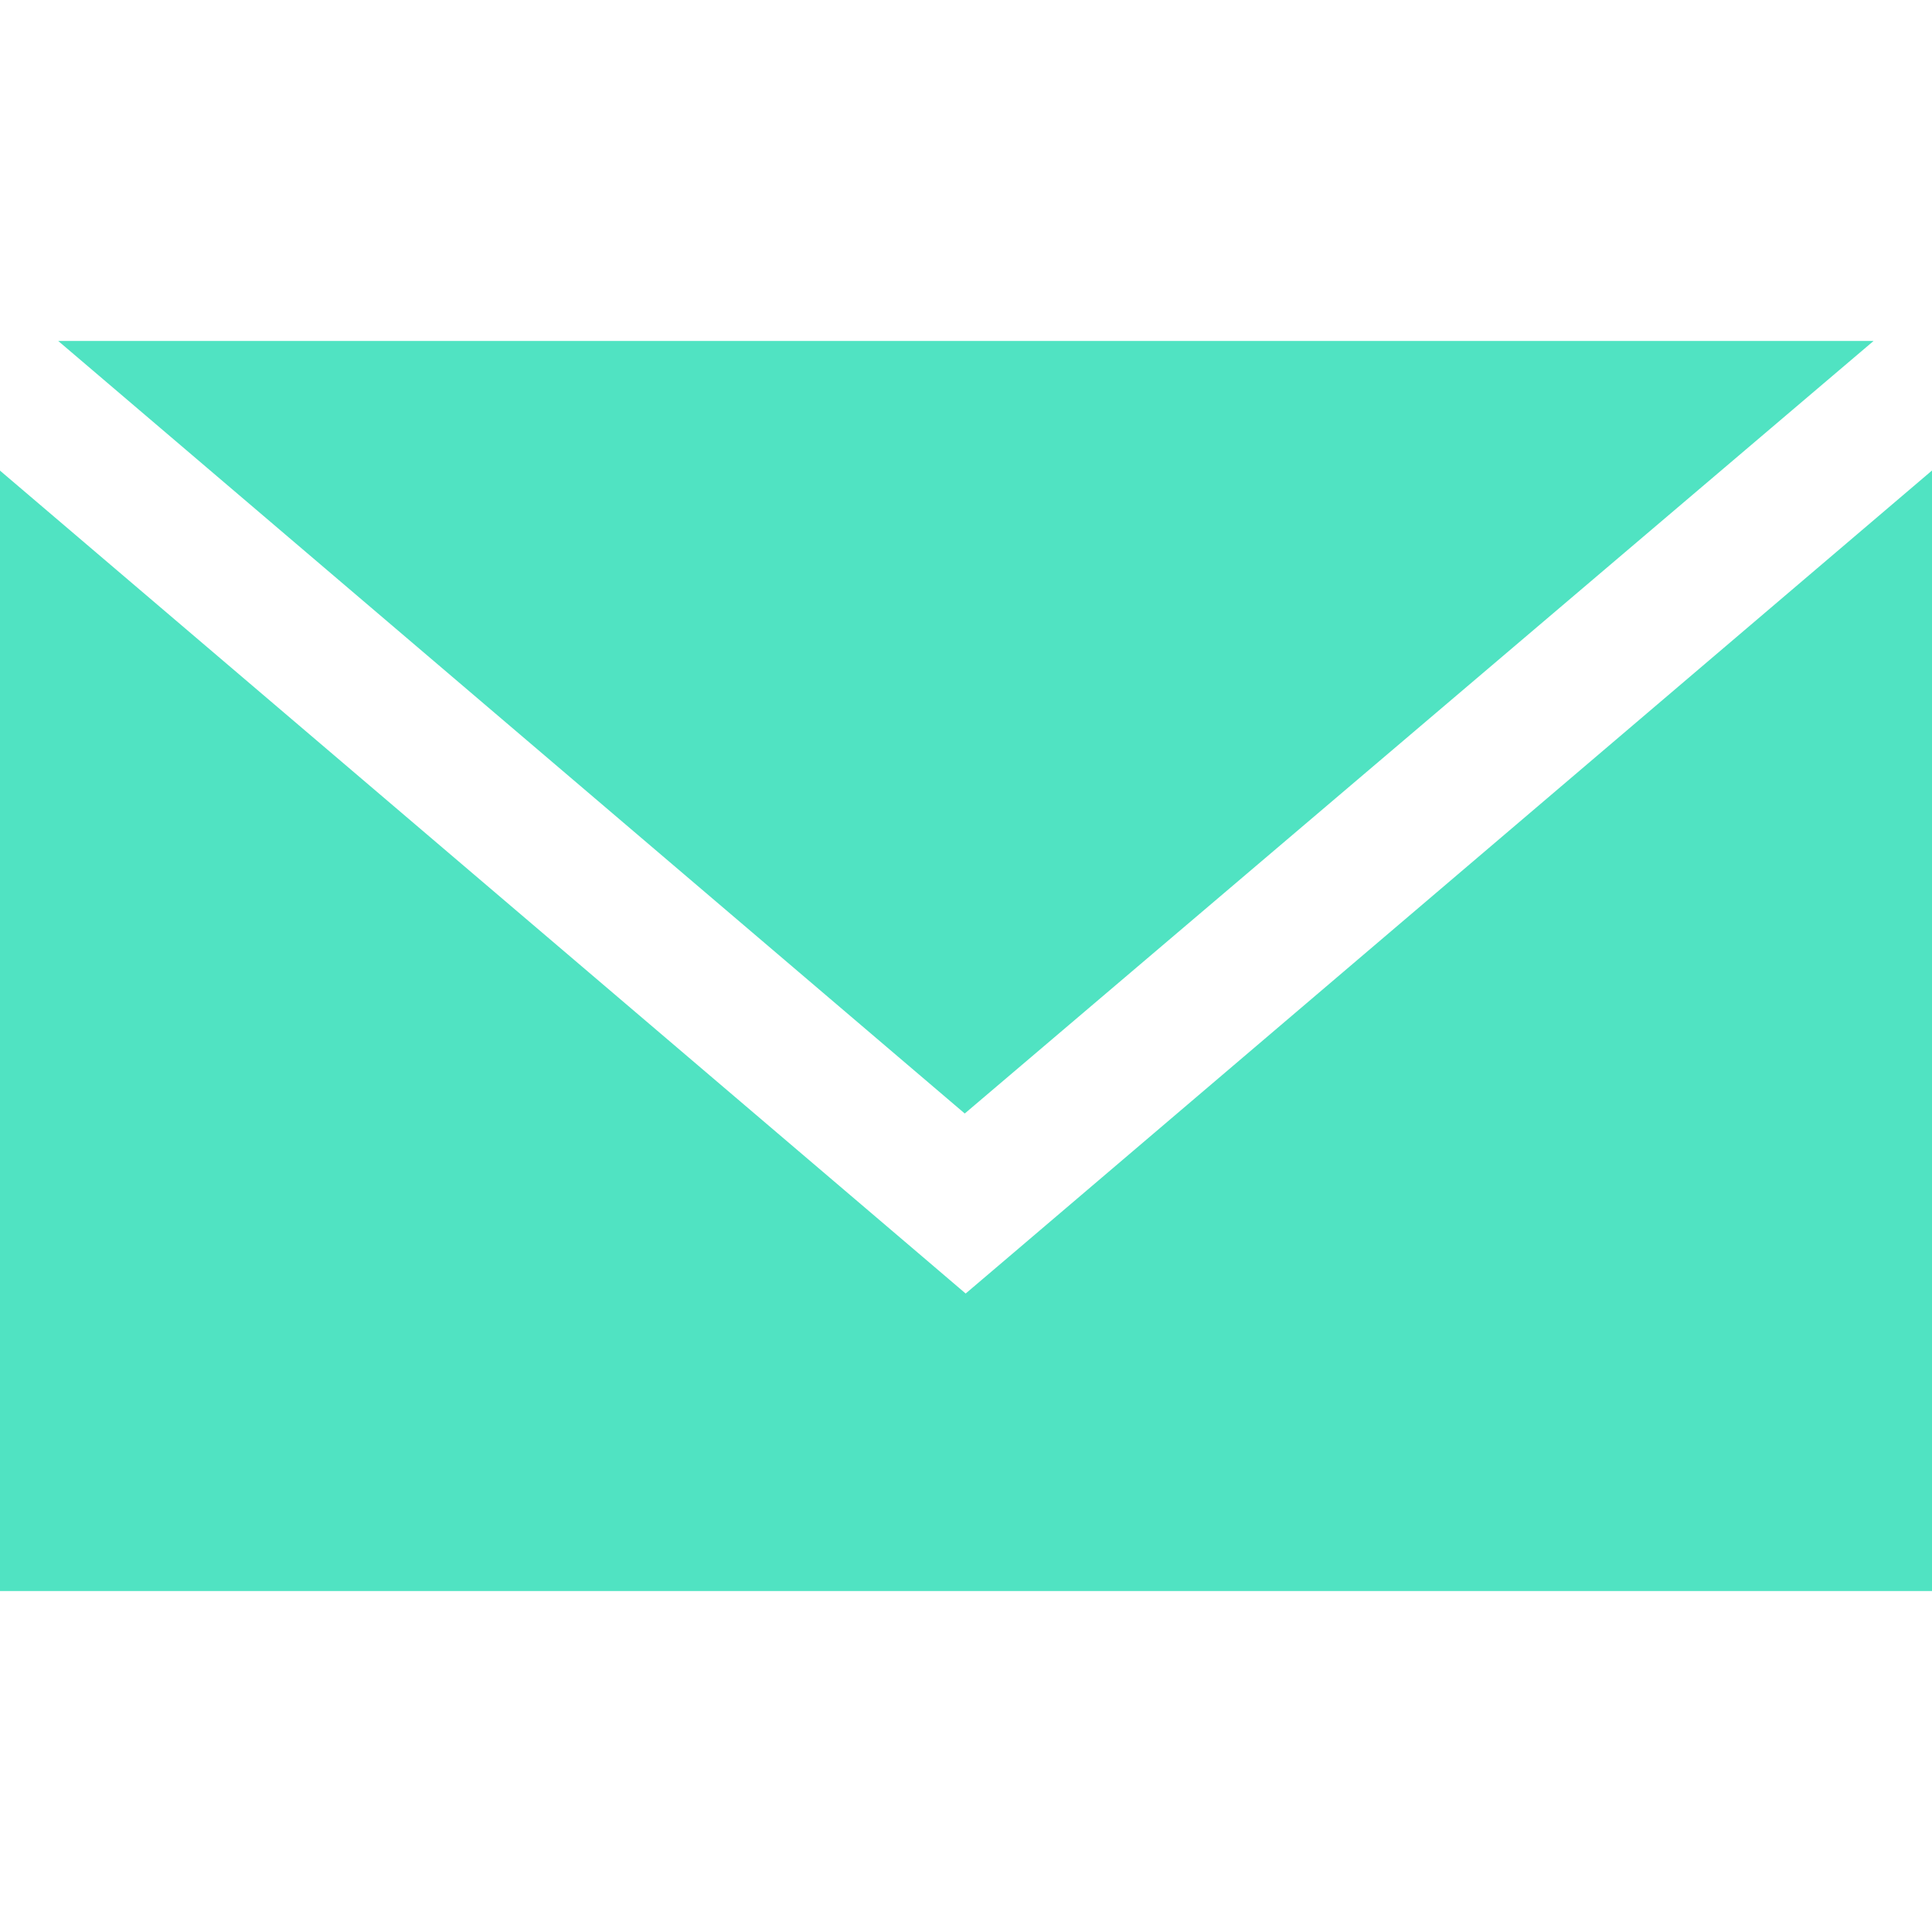 <?xml version="1.0" encoding="UTF-8"?>
<svg width="17px" height="17px" viewBox="0 0 17 17" version="1.1" xmlns="http://www.w3.org/2000/svg" xmlns:xlink="http://www.w3.org/1999/xlink">
    <!-- Generator: Sketch 40.2 (33826) - http://www.bohemiancoding.com/sketch -->
    <title>email</title>
    <desc>Created with Sketch.</desc>
    <defs></defs>
    <g id="Page-1" stroke="none" stroke-width="1" fill="none" fill-rule="evenodd">
        <g id="email" fill="#50E3C2">
            <path d="M0.512,3 L16.486,3 L8.489,9.798 L0.512,3 Z M17,4.14 L17,14 L-7.21644966e-16,14 L-7.21644966e-16,4.141 L8.108,11.05 L8.497,11.382 L8.886,11.051 L17,4.14 Z" id="mail"></path>
        </g>
    </g>
</svg>